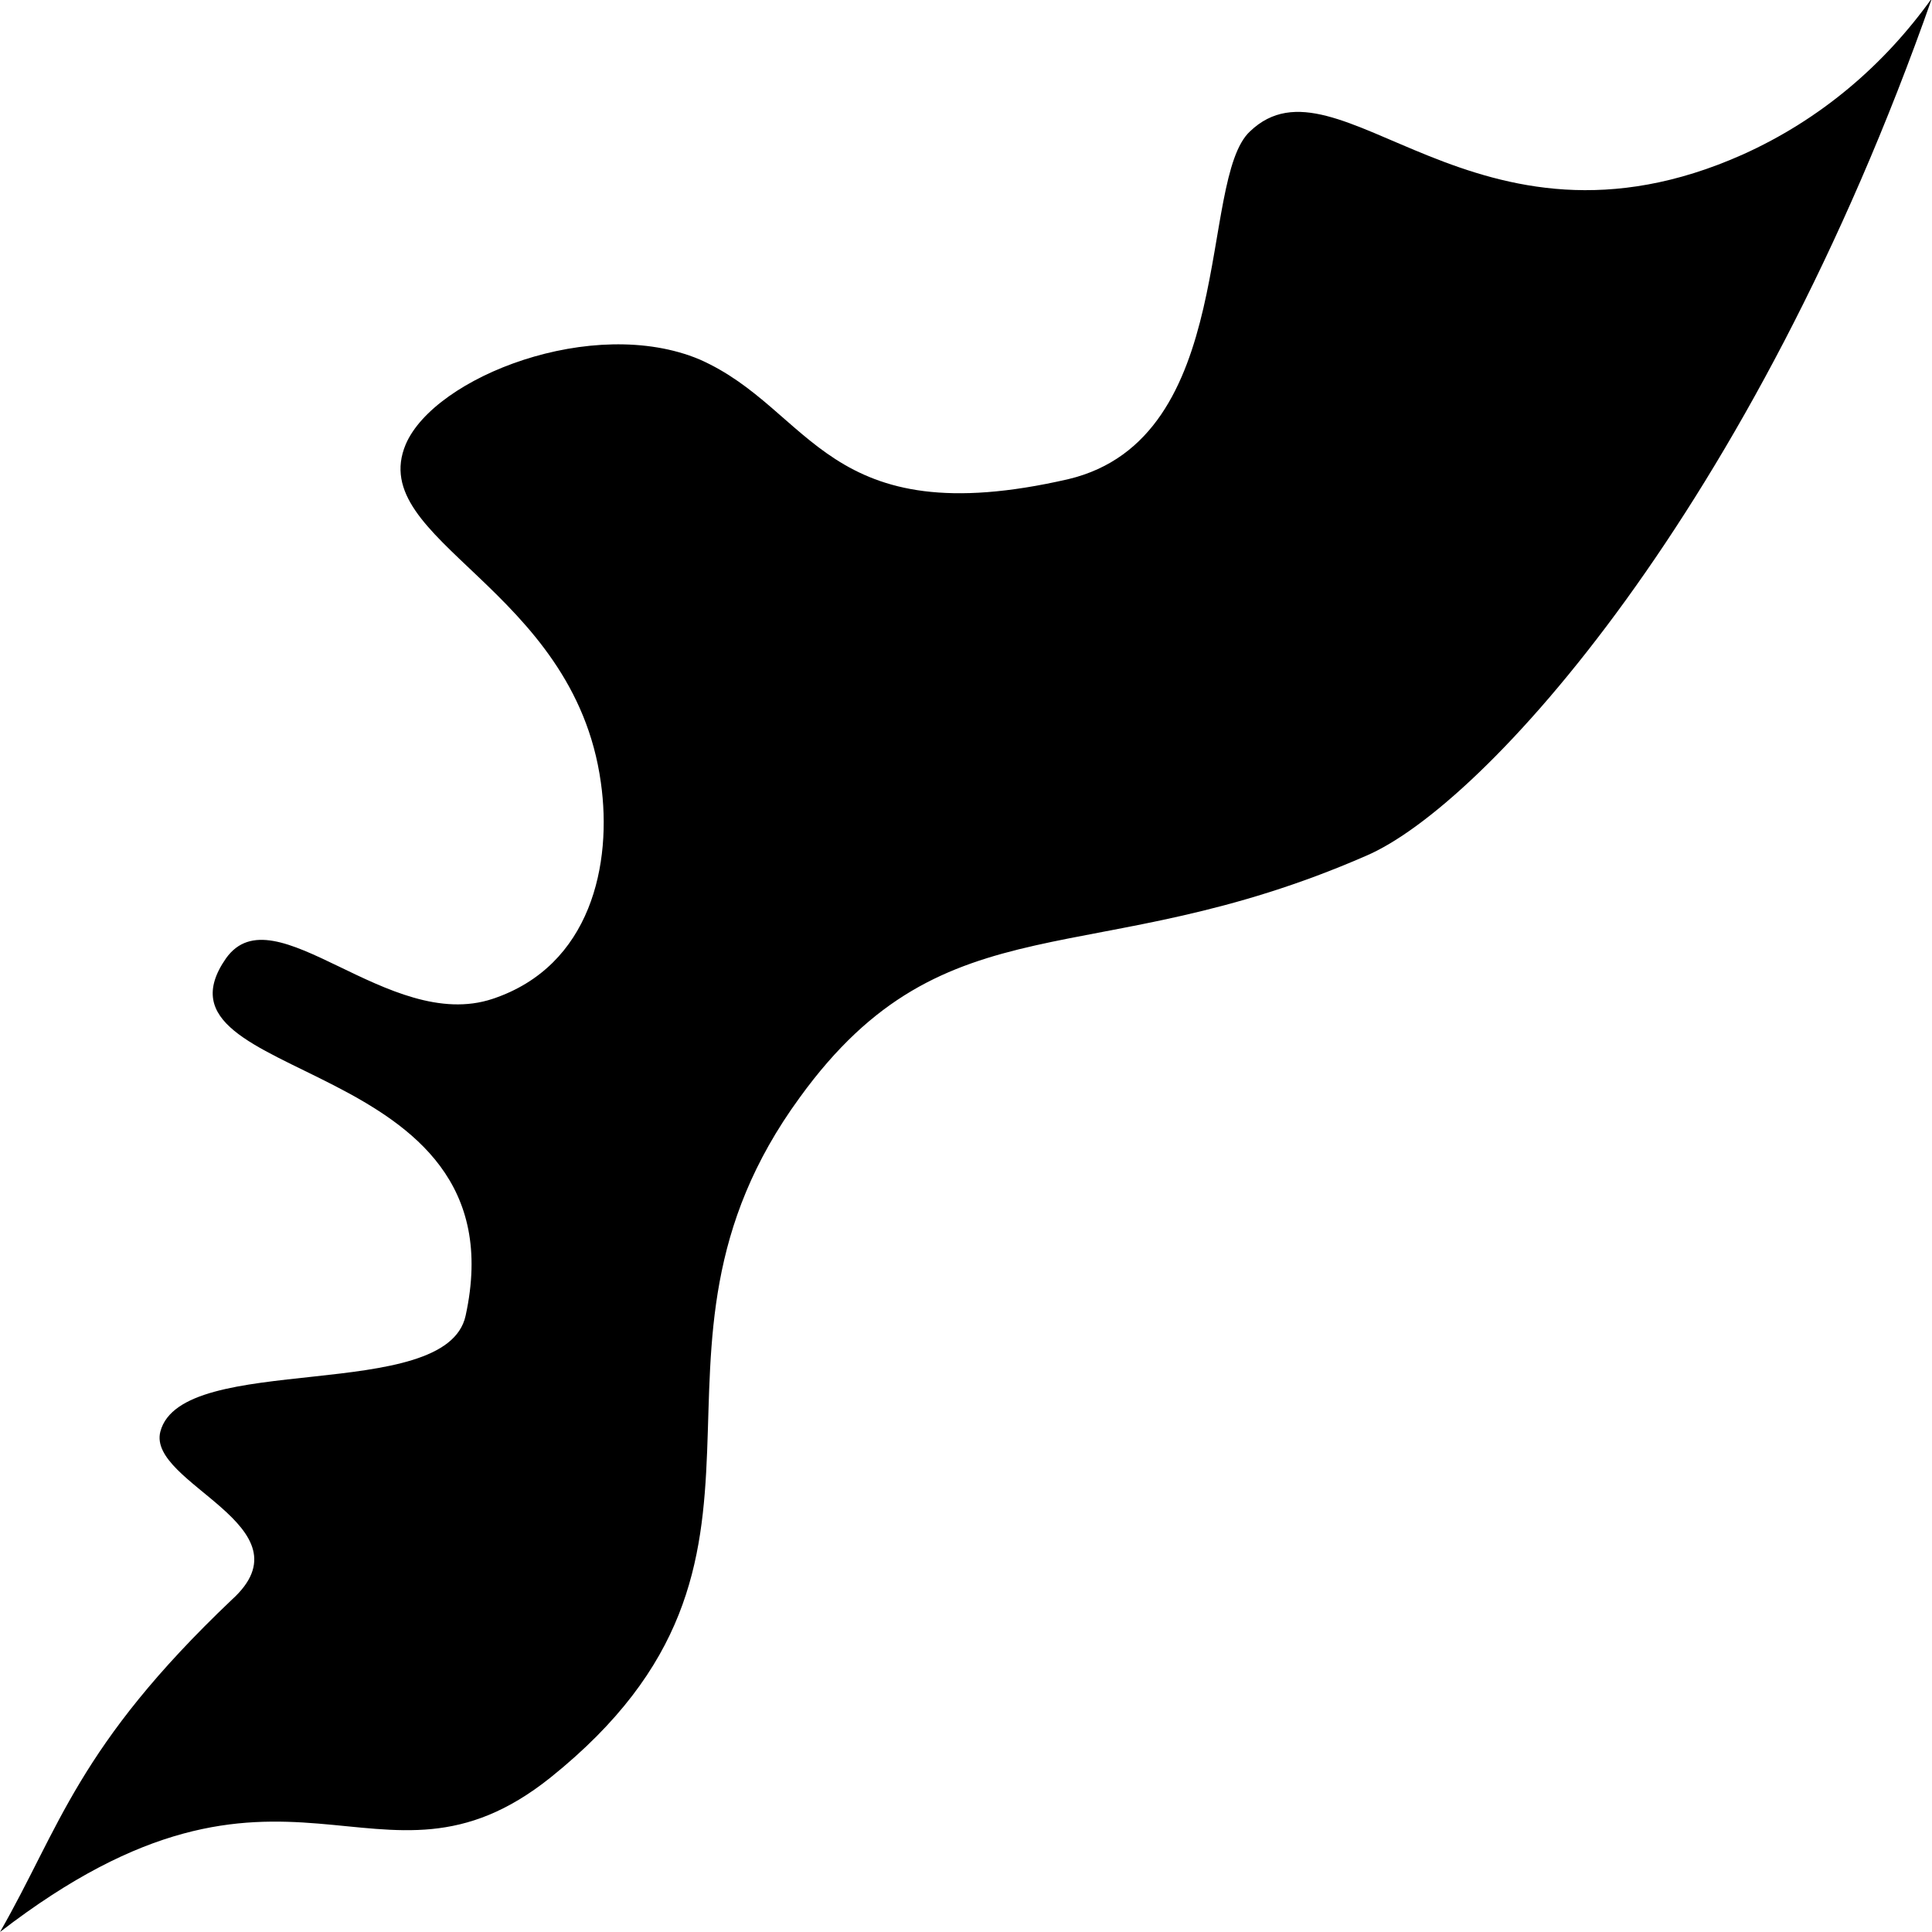 <?xml version="1.0" encoding="utf-8"?>
<!-- Generator: Adobe Illustrator 24.1.0, SVG Export Plug-In . SVG Version: 6.00 Build 0)  -->
<svg version="1.1" id="Layer_1" xmlns="http://www.w3.org/2000/svg" xmlns:xlink="http://www.w3.org/1999/xlink" x="0px" y="0px"
	 viewBox="0 0 100 100" style="enable-background:new 0 0 100 100;" xml:space="preserve">
<path id="Layer_2_1_" d="M0,100c14.9-11.5,19.5-0.8,28.5-8c14.2-11.4,3.1-21.8,12.9-35.2c7.6-10.5,15.1-6.3,29.3-12.5
	c6.1-2.6,20-17.9,29.3-44.4c-2.5,3.5-5.8,6.3-9.8,8.1c-13.9,6.2-20.9-5.6-25.5-1.2c-2.7,2.5-0.6,15.9-9.4,18
	c-12.6,2.9-13.2-3.6-19.1-6.2C30.7,16.3,22.5,19.5,21,23c-2.1,5,8.7,7.4,10.1,17.5c0.6,4.2-0.5,9.5-5.6,11.2
	c-5.4,1.8-11.3-5.6-13.8-2.1c-4.6,6.6,15.4,4.8,12.4,18.5c-1,4.6-14.7,1.8-15.8,6c-0.7,2.7,7.9,4.9,3.7,8.7C4,90.4,3.1,94.6,0,100z"
	/>
</svg>
